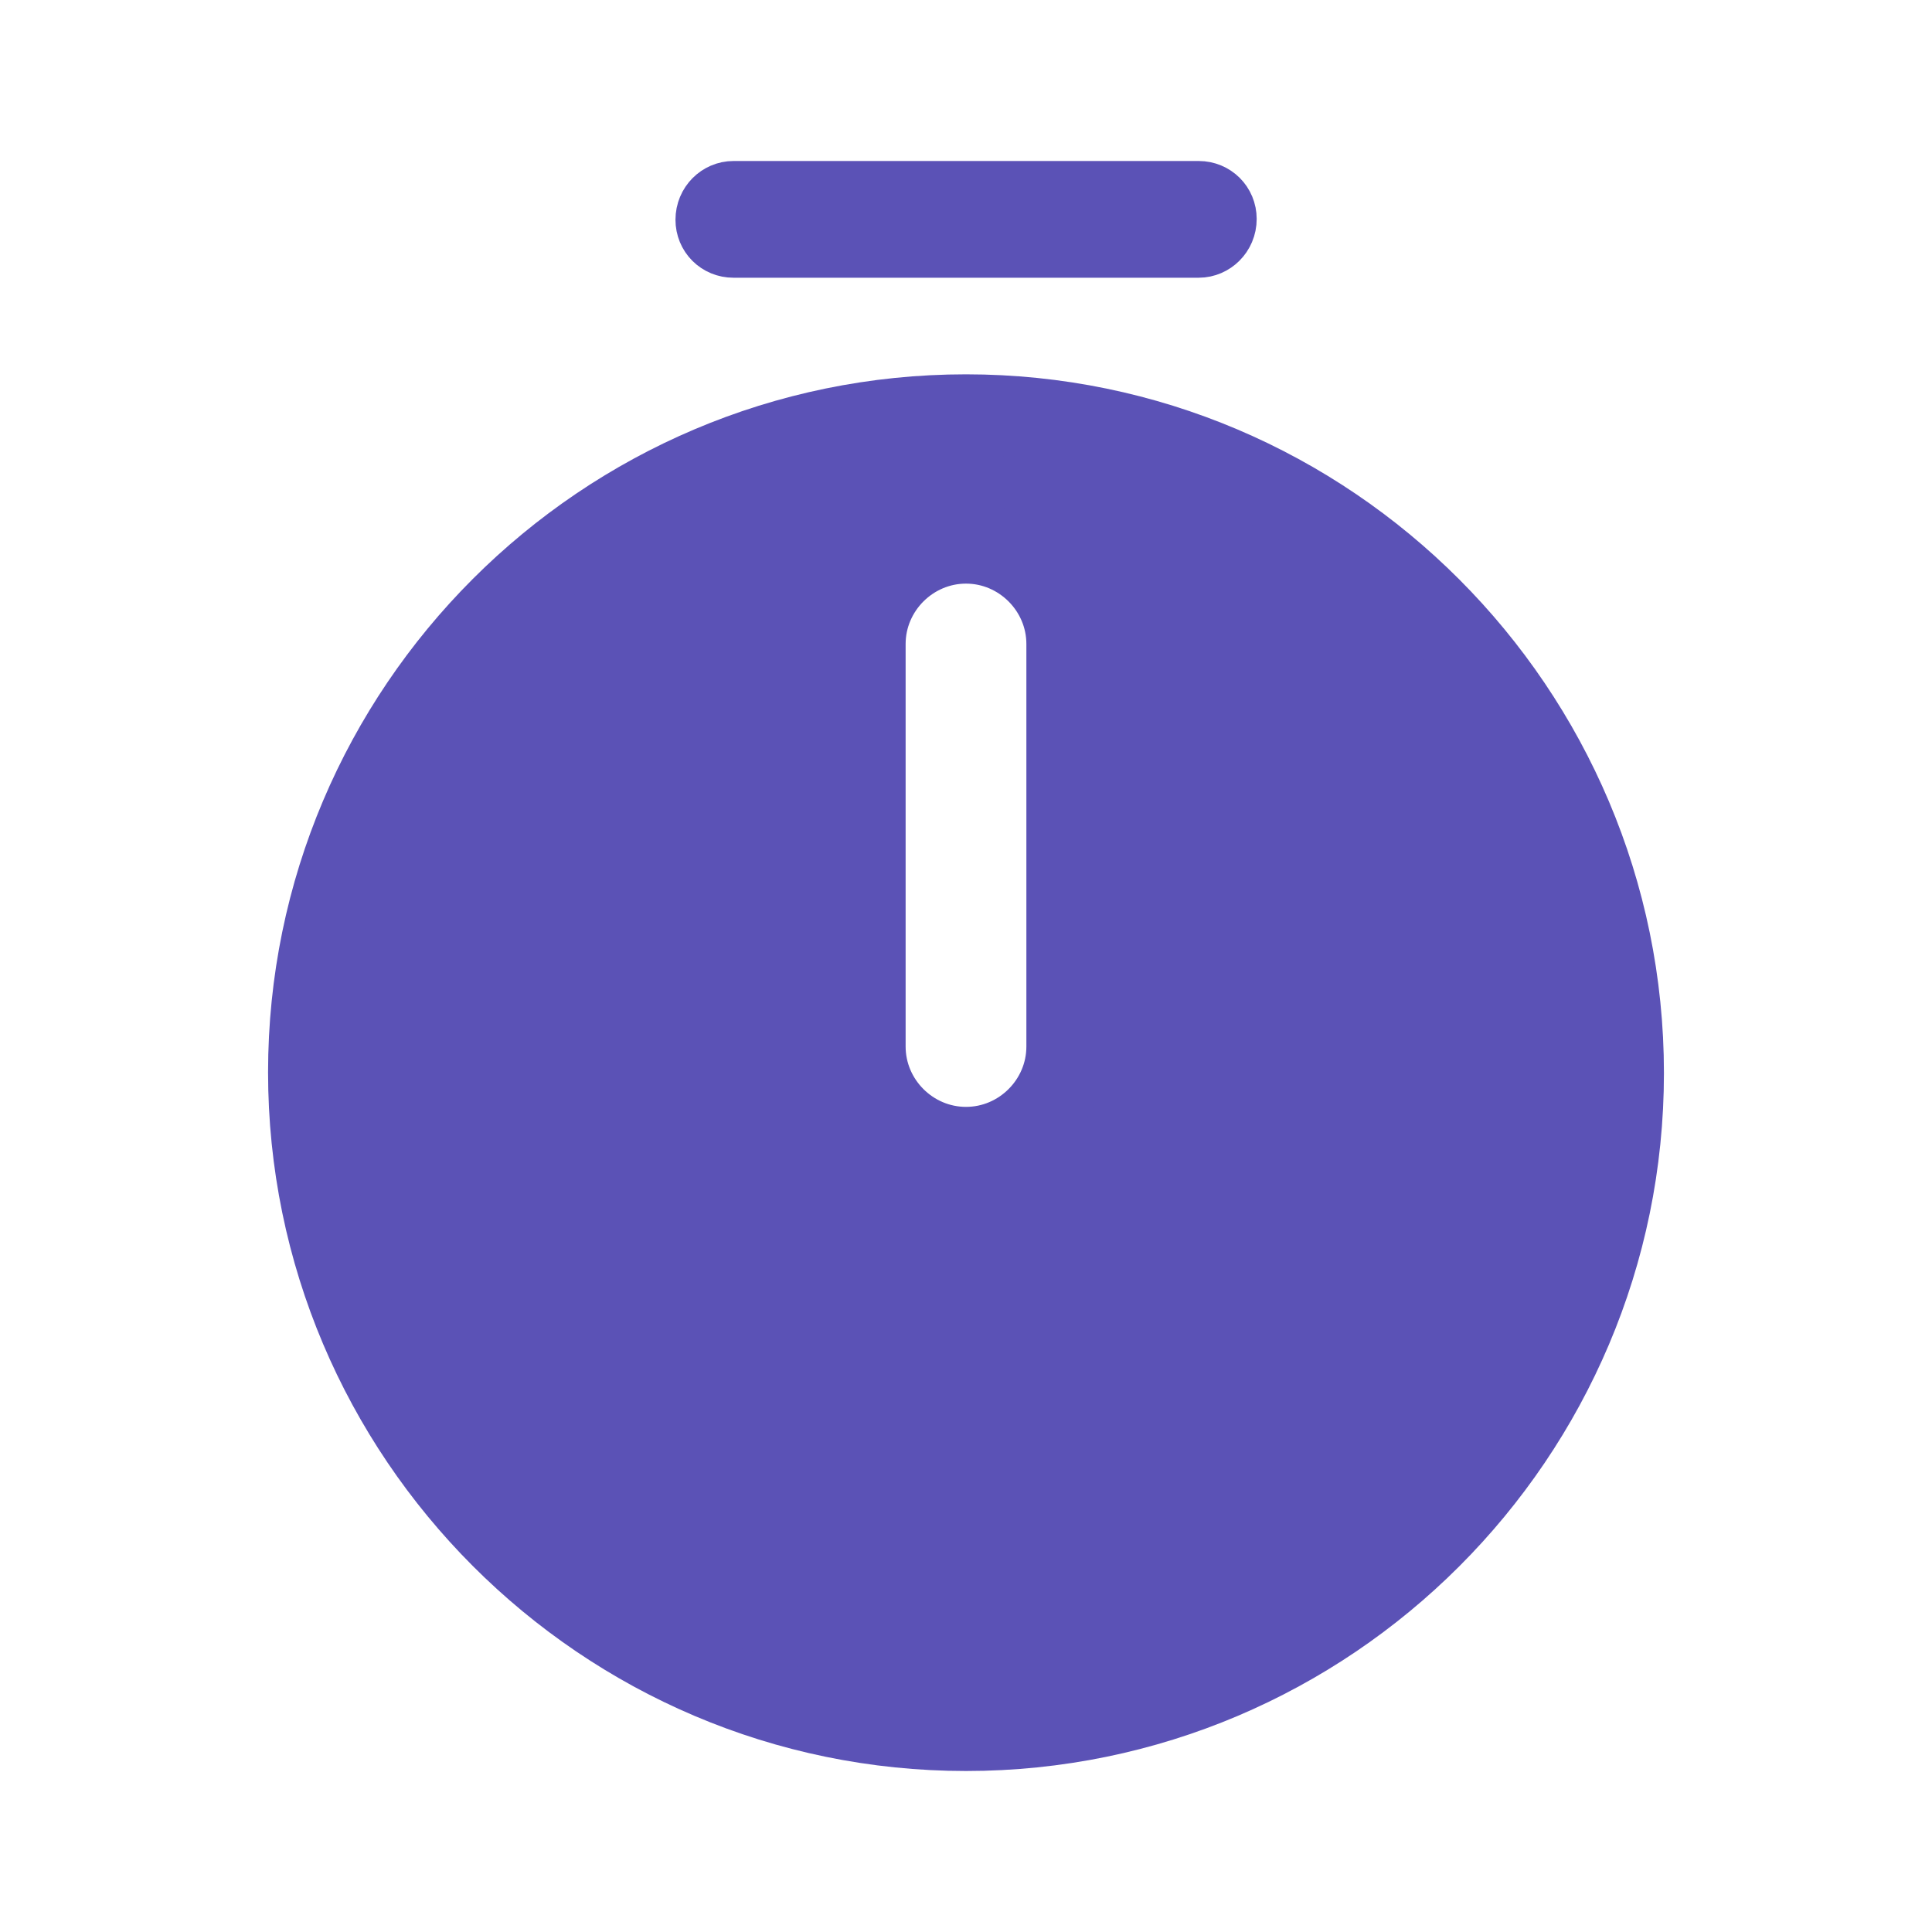 <svg width="24" height="24" viewBox="0 0 24 24" fill="none" xmlns="http://www.w3.org/2000/svg">
<path d="M3.83 13.32C3.83 8.817 7.496 5.15 12 5.15C16.503 5.15 20.17 8.826 20.17 13.33C20.17 17.834 16.504 21.5 12 21.5C7.497 21.5 3.83 17.825 3.83 13.32ZM12 14.25C12.686 14.25 13.25 13.687 13.25 13V8C13.25 7.314 12.686 6.75 12 6.75C11.314 6.75 10.75 7.314 10.75 8V13C10.75 13.687 11.314 14.25 12 14.25Z" fill="#5B52B6" stroke="#5B52B6"/>
<path d="M14.891 2.95H9.111C8.987 2.95 8.891 2.854 8.891 2.73C8.891 2.597 8.996 2.5 9.111 2.5H14.891C15.014 2.5 15.111 2.596 15.111 2.72C15.111 2.853 15.005 2.95 14.891 2.95Z" fill="#5B52B6" stroke="#5B52B6"/>
</svg>
